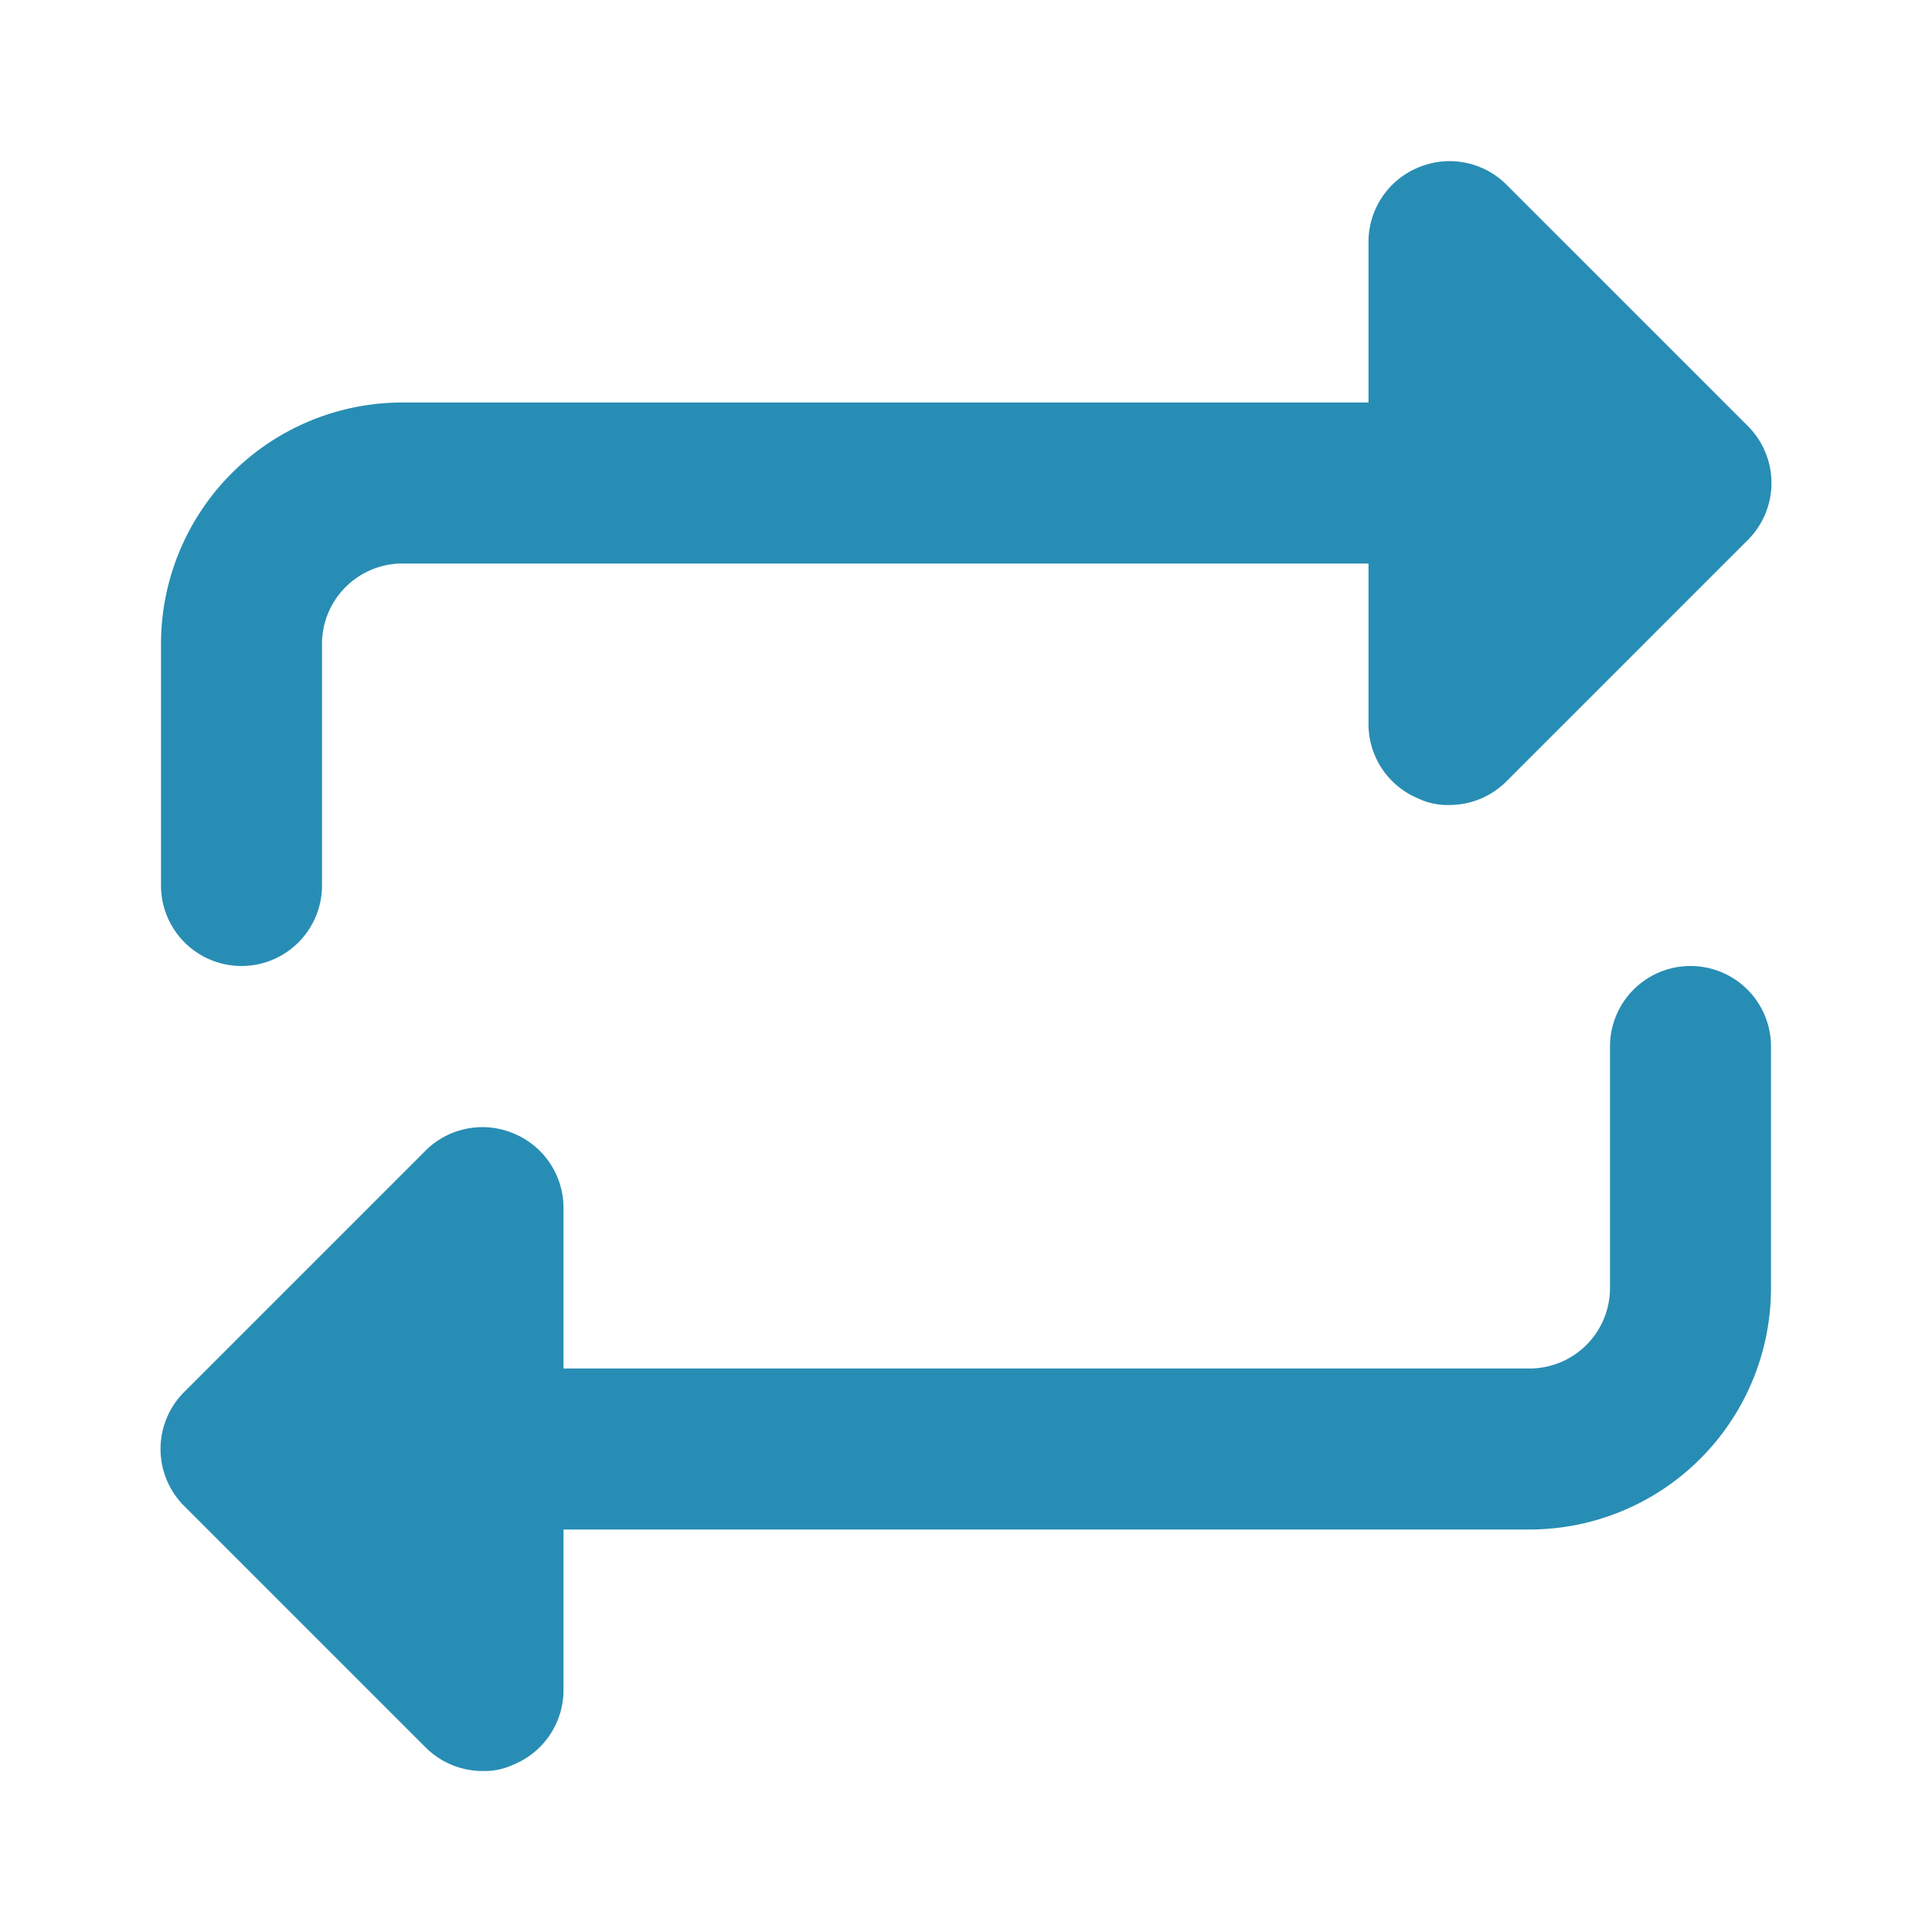 <?xml version="1.0" encoding="UTF-8" standalone="no"?>
<svg
   xmlns:dc="http://purl.org/dc/elements/1.1/"
   xmlns:cc="http://creativecommons.org/ns#"
   xmlns:rdf="http://www.w3.org/1999/02/22-rdf-syntax-ns#"
   xmlns:svg="http://www.w3.org/2000/svg"
   xmlns="http://www.w3.org/2000/svg"
   xmlns:sodipodi="http://sodipodi.sourceforge.net/DTD/sodipodi-0.dtd"
   xmlns:inkscape="http://www.inkscape.org/namespaces/inkscape"
   viewBox="0 0 24 24"
   version="1.1"
   id="svg5688"
   sodipodi:docname="change-help.svg"
   inkscape:version="1.0.2 (e86c8708, 2021-01-15)">
  <defs
     id="defs5692" />
  <sodipodi:namedview
     pagecolor="#ffffff"
     bordercolor="#666666"
     borderopacity="1"
     objecttolerance="10"
     gridtolerance="10"
     guidetolerance="10"
     inkscape:pageopacity="0"
     inkscape:pageshadow="2"
     inkscape:window-width="1680"
     inkscape:window-height="997"
     id="namedview5690"
     showgrid="false"
     inkscape:zoom="18.663212"
     inkscape:cx="18.057134"
     inkscape:cy="11.556798"
     inkscape:window-x="0"
     inkscape:window-y="25"
     inkscape:window-maximized="1"
     inkscape:current-layer="svg5688"
     inkscape:document-rotation="0" />
  <title
     id="title5682" />
  <path
     d="M21.71,5.29l-3-3a1,1,0,0,0-1.09-.21A1,1,0,0,0,17,3V5H5A3,3,0,0,0,2,8v3a1,1,0,0,0,2,0V8A1,1,0,0,1,5,7H17V9a1,1,0,0,0,.62.92A.84.84,0,0,0,18,10a1,1,0,0,0,.71-.29l3-3A1,1,0,0,0,21.71,5.29Z"
     fill="#464646"
     id="path5684"
     style="fill:#288db4;fill-opacity:1" />
  <path
     d="M21,12a1,1,0,0,0-1,1v3a1,1,0,0,1-1,1H7V15a1,1,0,0,0-.62-.92,1,1,0,0,0-1.09.21l-3,3a1,1,0,0,0,0,1.42l3,3A1,1,0,0,0,6,22a.84.84,0,0,0,.38-.08A1,1,0,0,0,7,21V19H19a3,3,0,0,0,3-3V13A1,1,0,0,0,21,12Z"
     fill="#464646"
     id="path5686"
     style="fill:#288db4;fill-opacity:1" />
</svg>
